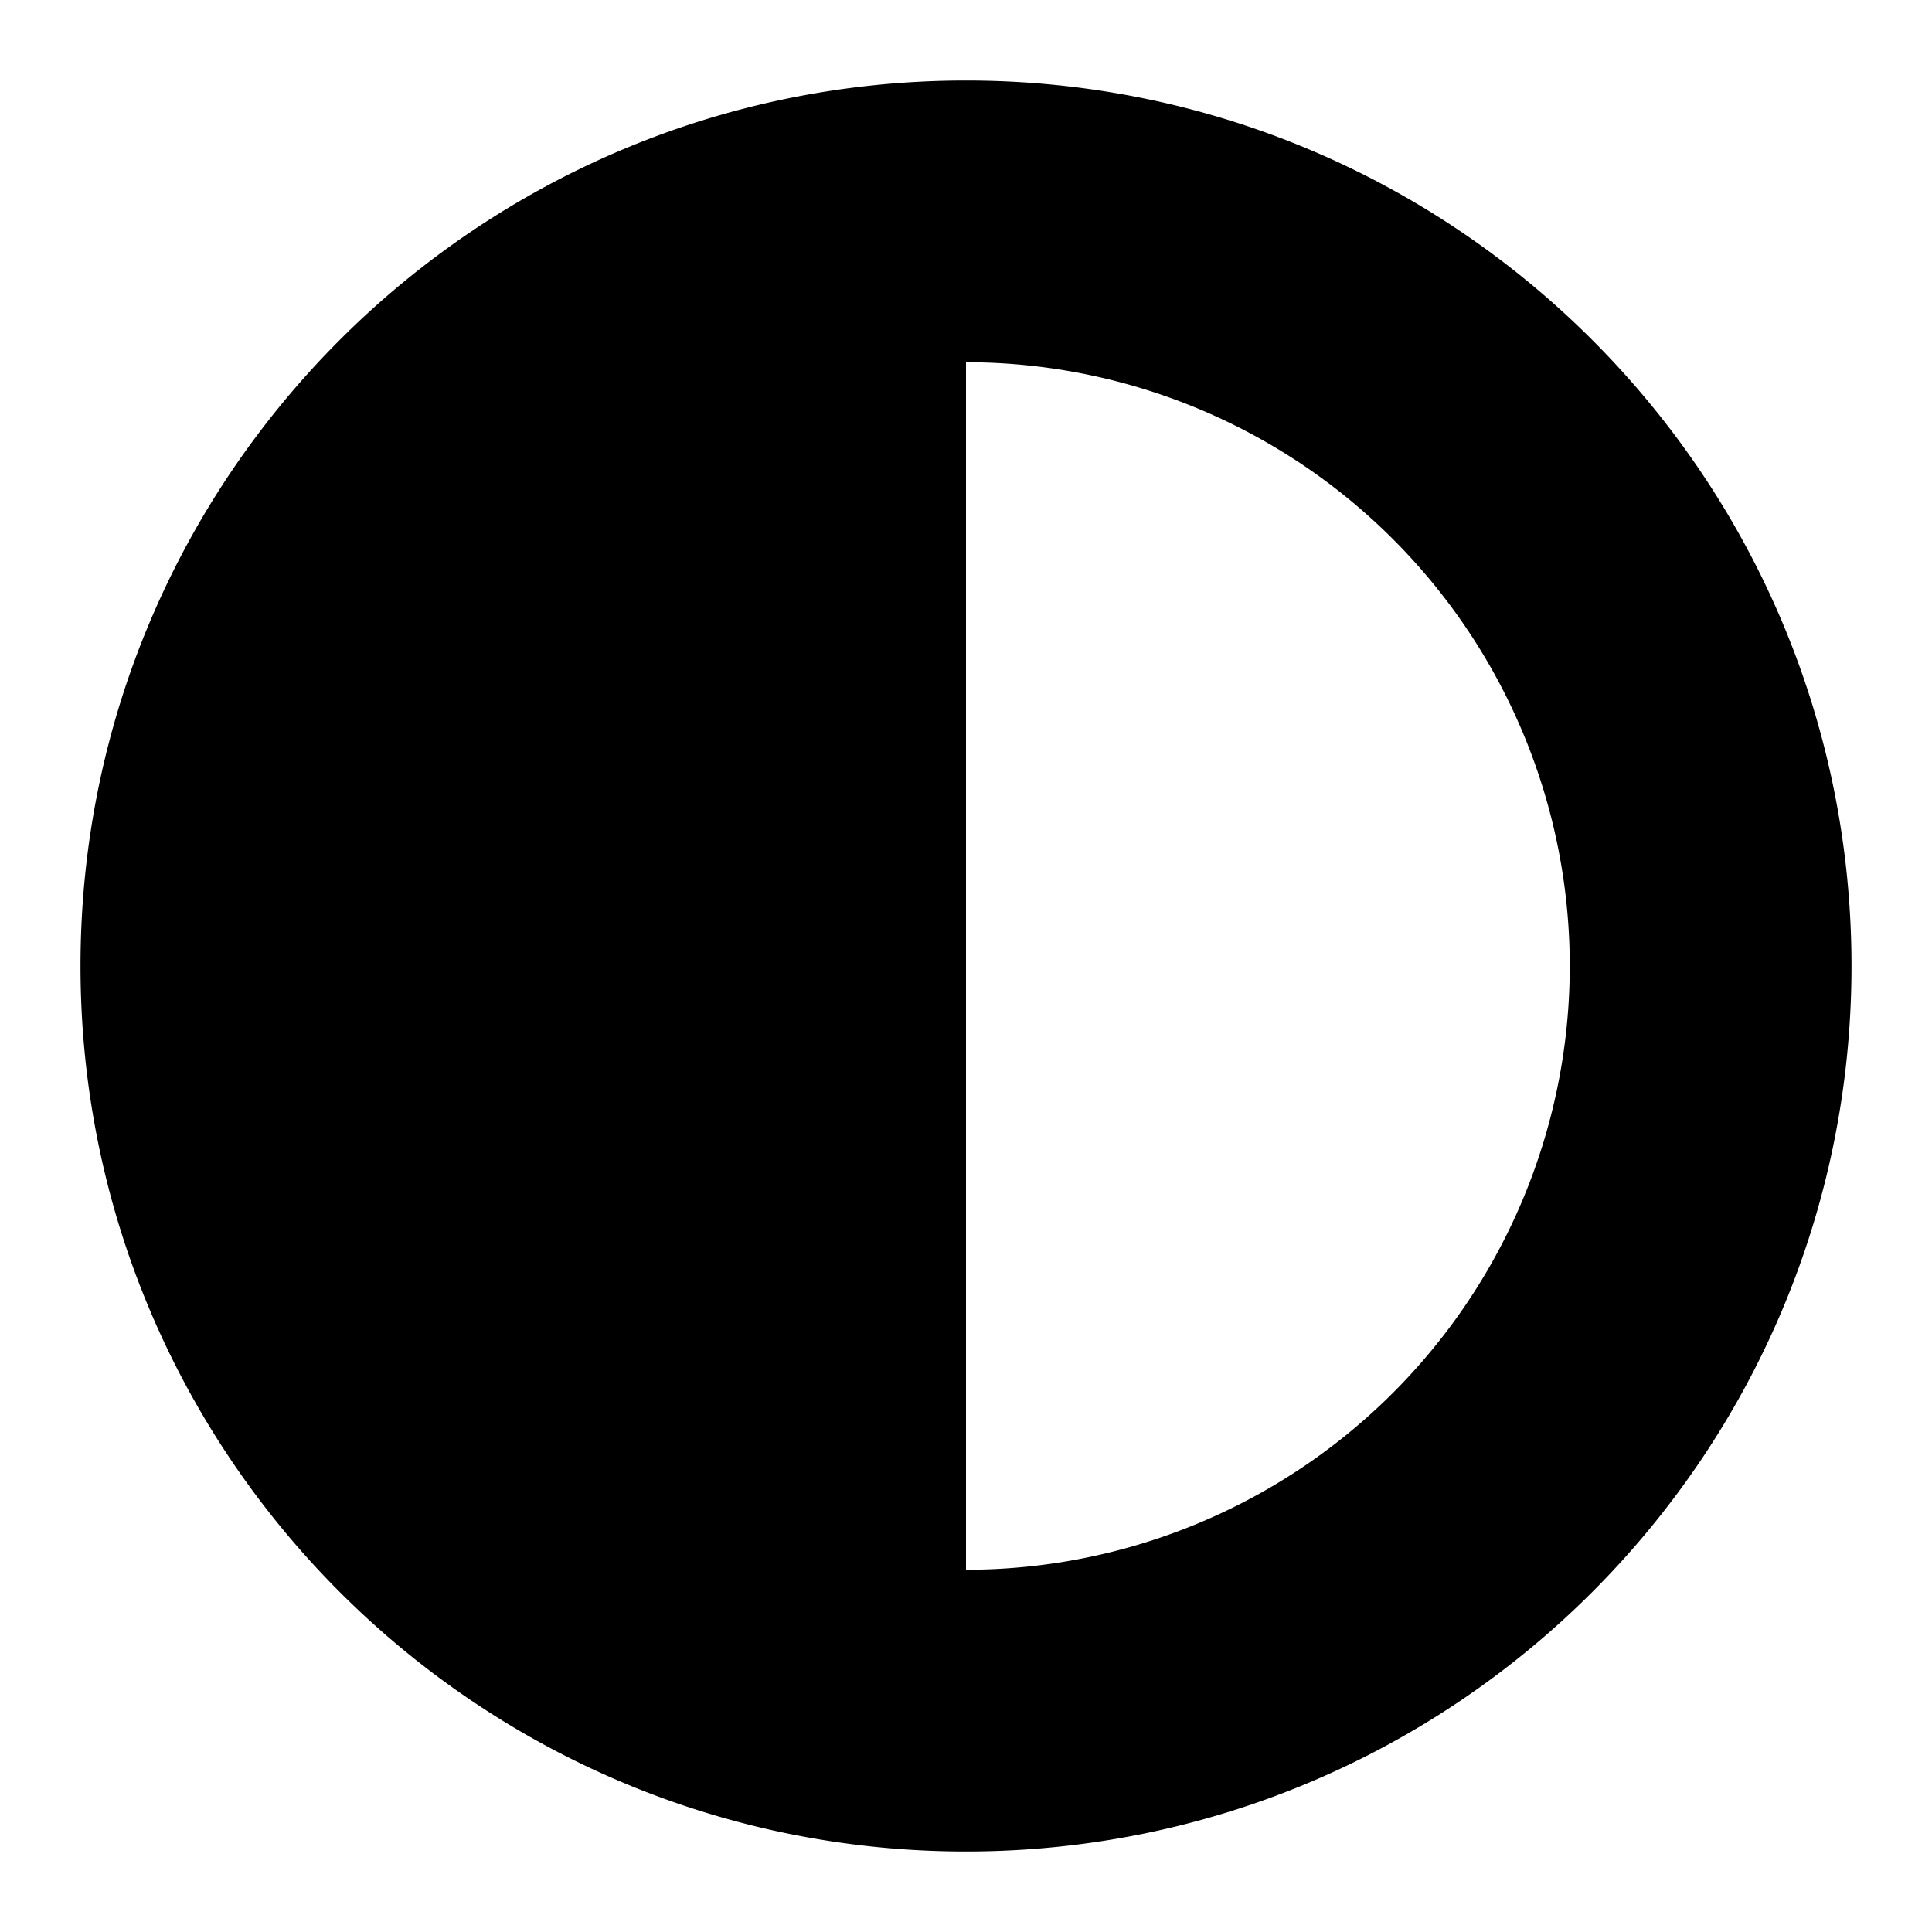 <svg xmlns="http://www.w3.org/2000/svg" width="1em" height="1em" viewBox="0 0 24 24"><path fill="currentColor" d="M12 1C5.925 1 1 5.925 1 12s4.925 11 11 11s11-4.925 11-11S18.075 1 12 1m7.5 11a7.5 7.5 0 0 1-7.5 7.5v-15a7.5 7.5 0 0 1 7.5 7.5"/></svg>